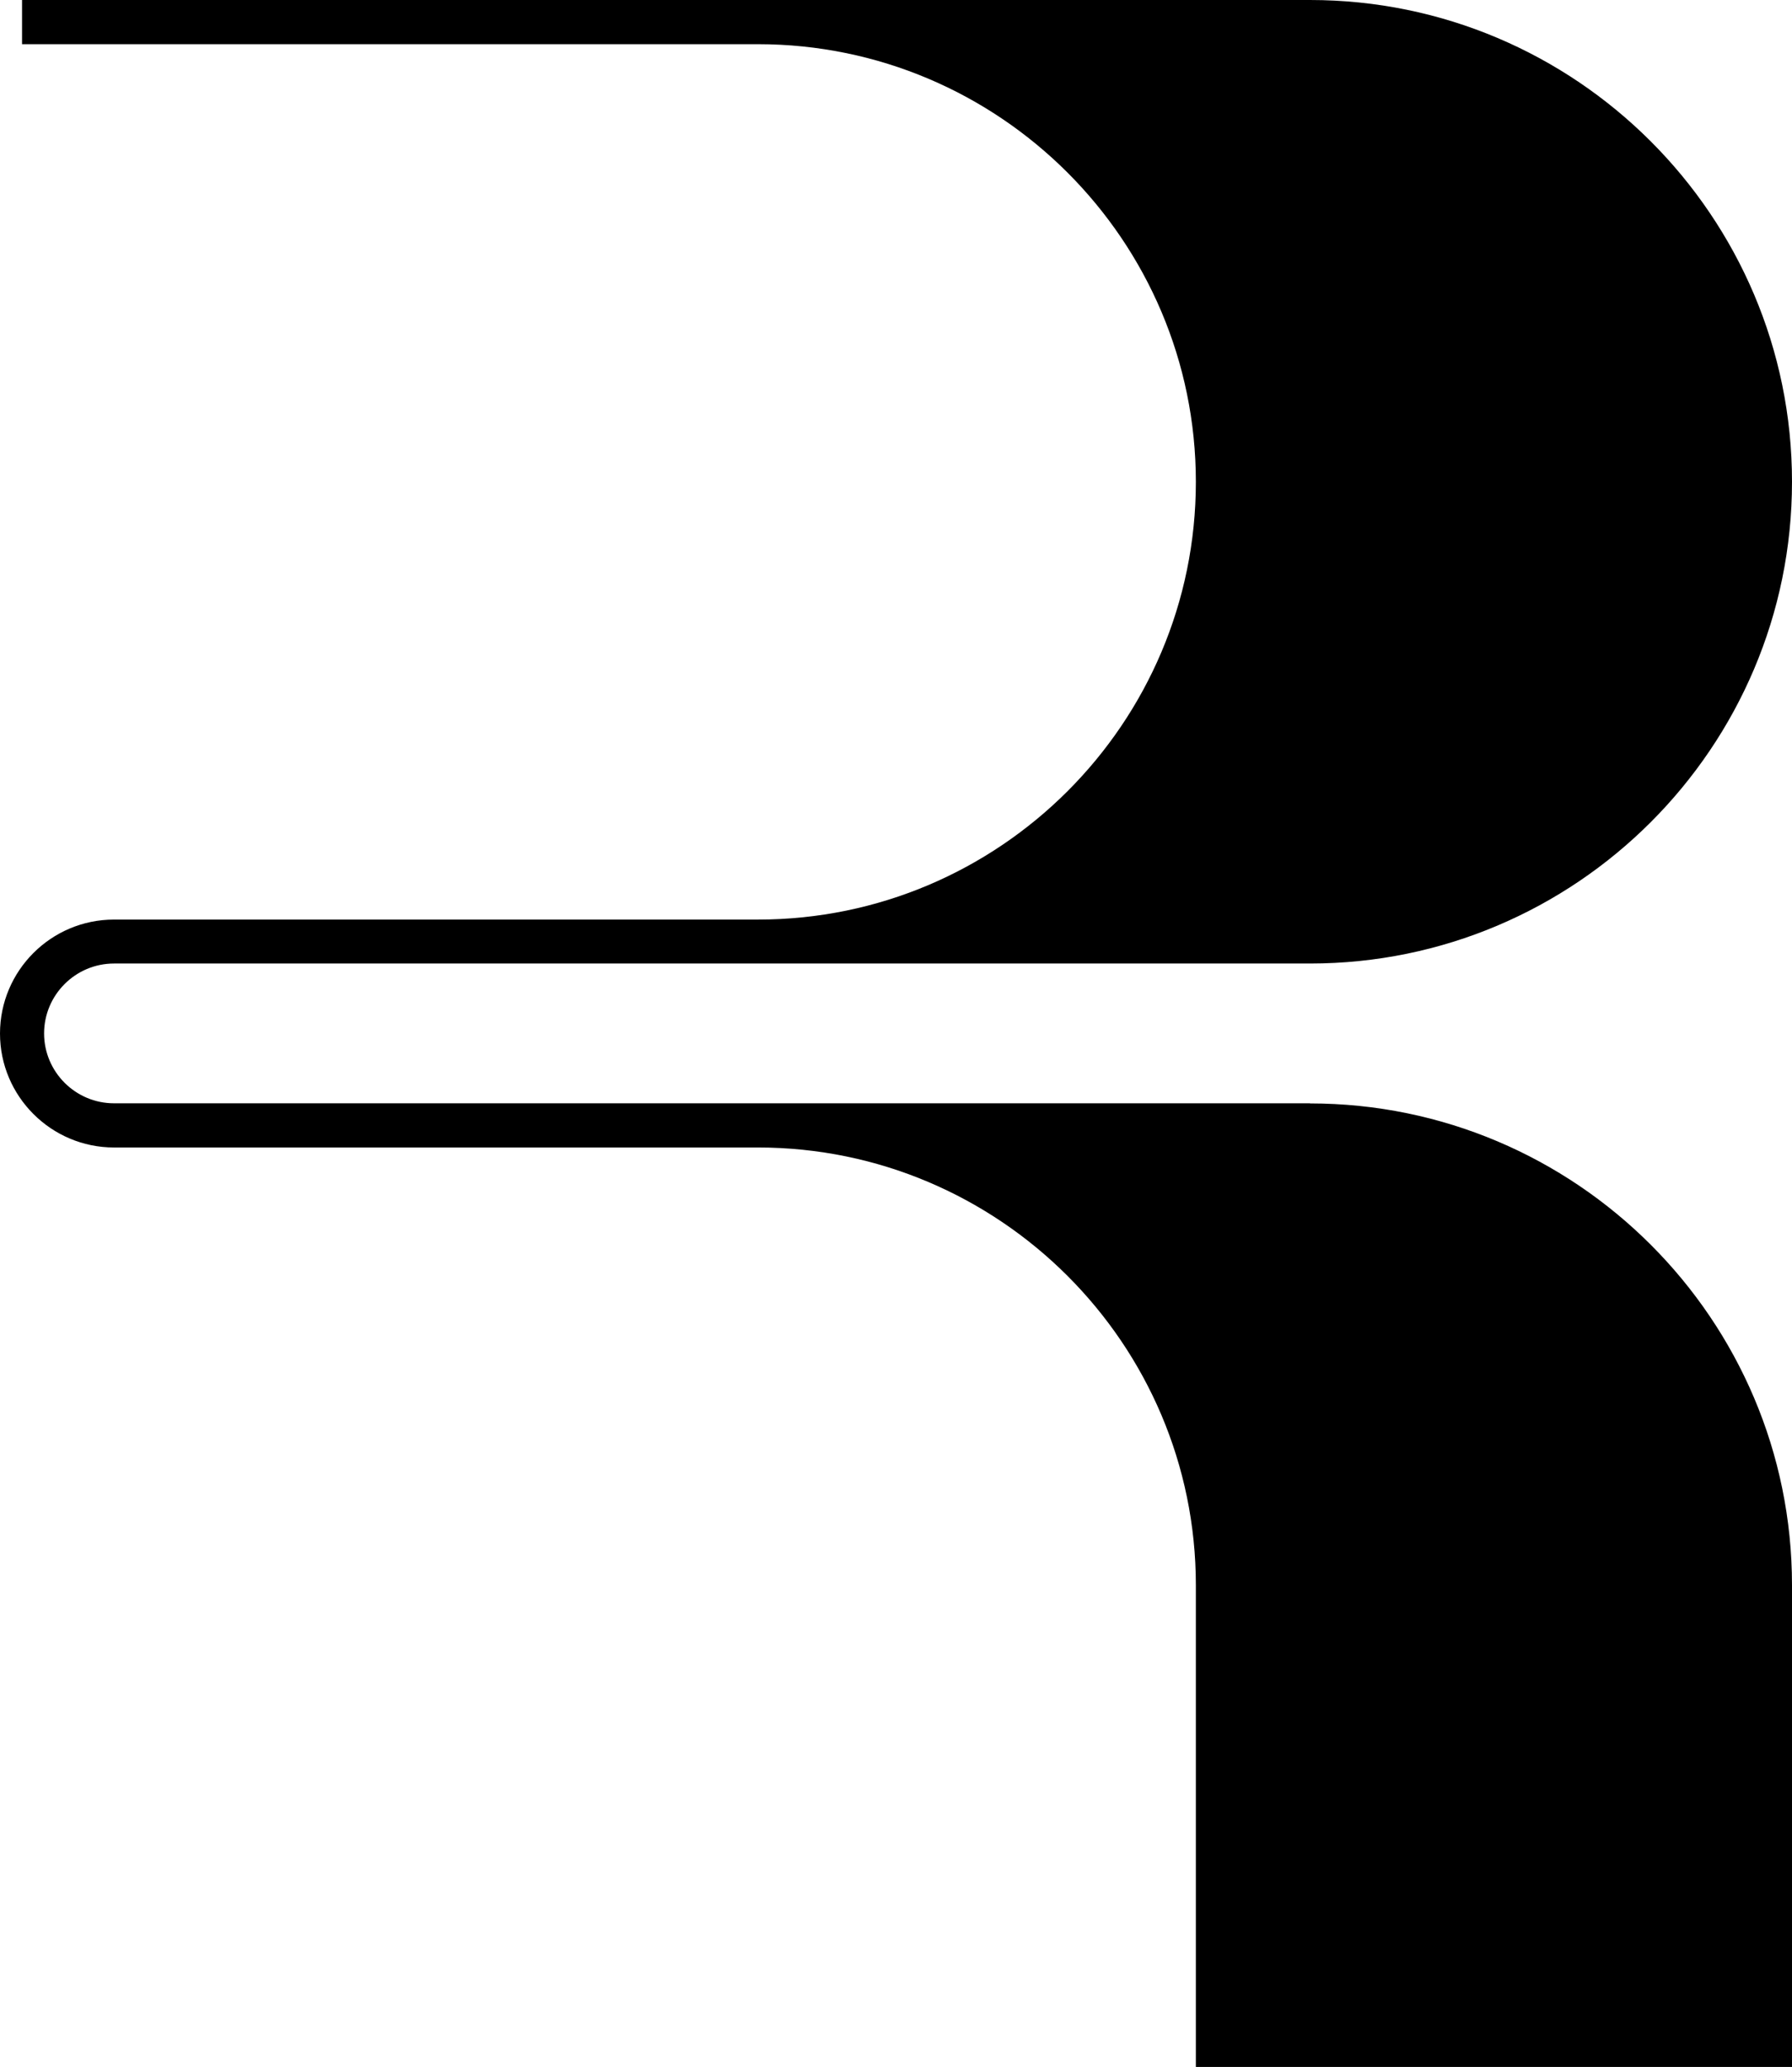 <svg width="2520" height="2907" viewBox="0 0 2520 2907" fill="none" xmlns="http://www.w3.org/2000/svg">
<path d="M1842.17 1551.71H160.333C106.167 1551.71 62 1507.56 62 1453.42C62 1399.27 106.167 1355.12 160.333 1355.12H1842.17C2216 1355.12 2520 1051.08 2520 677.561C2520 304.045 2216 0 1842.17 0H31V62.142H1065.83C1405.33 62.142 1681.67 338.198 1681.67 677.728C1681.67 1017.26 1405.5 1293.31 1065.83 1293.31H160.333C71.833 1293.31 0 1365.29 0 1453.58C0 1541.88 72 1613.85 160.333 1613.85H1065.83C1405.33 1613.85 1681.67 1889.91 1681.67 2229.44V2907H2520V2229.44C2520 1855.76 2216 1551.88 1842.17 1551.88V1551.71Z" fill="black"/>
</svg>
